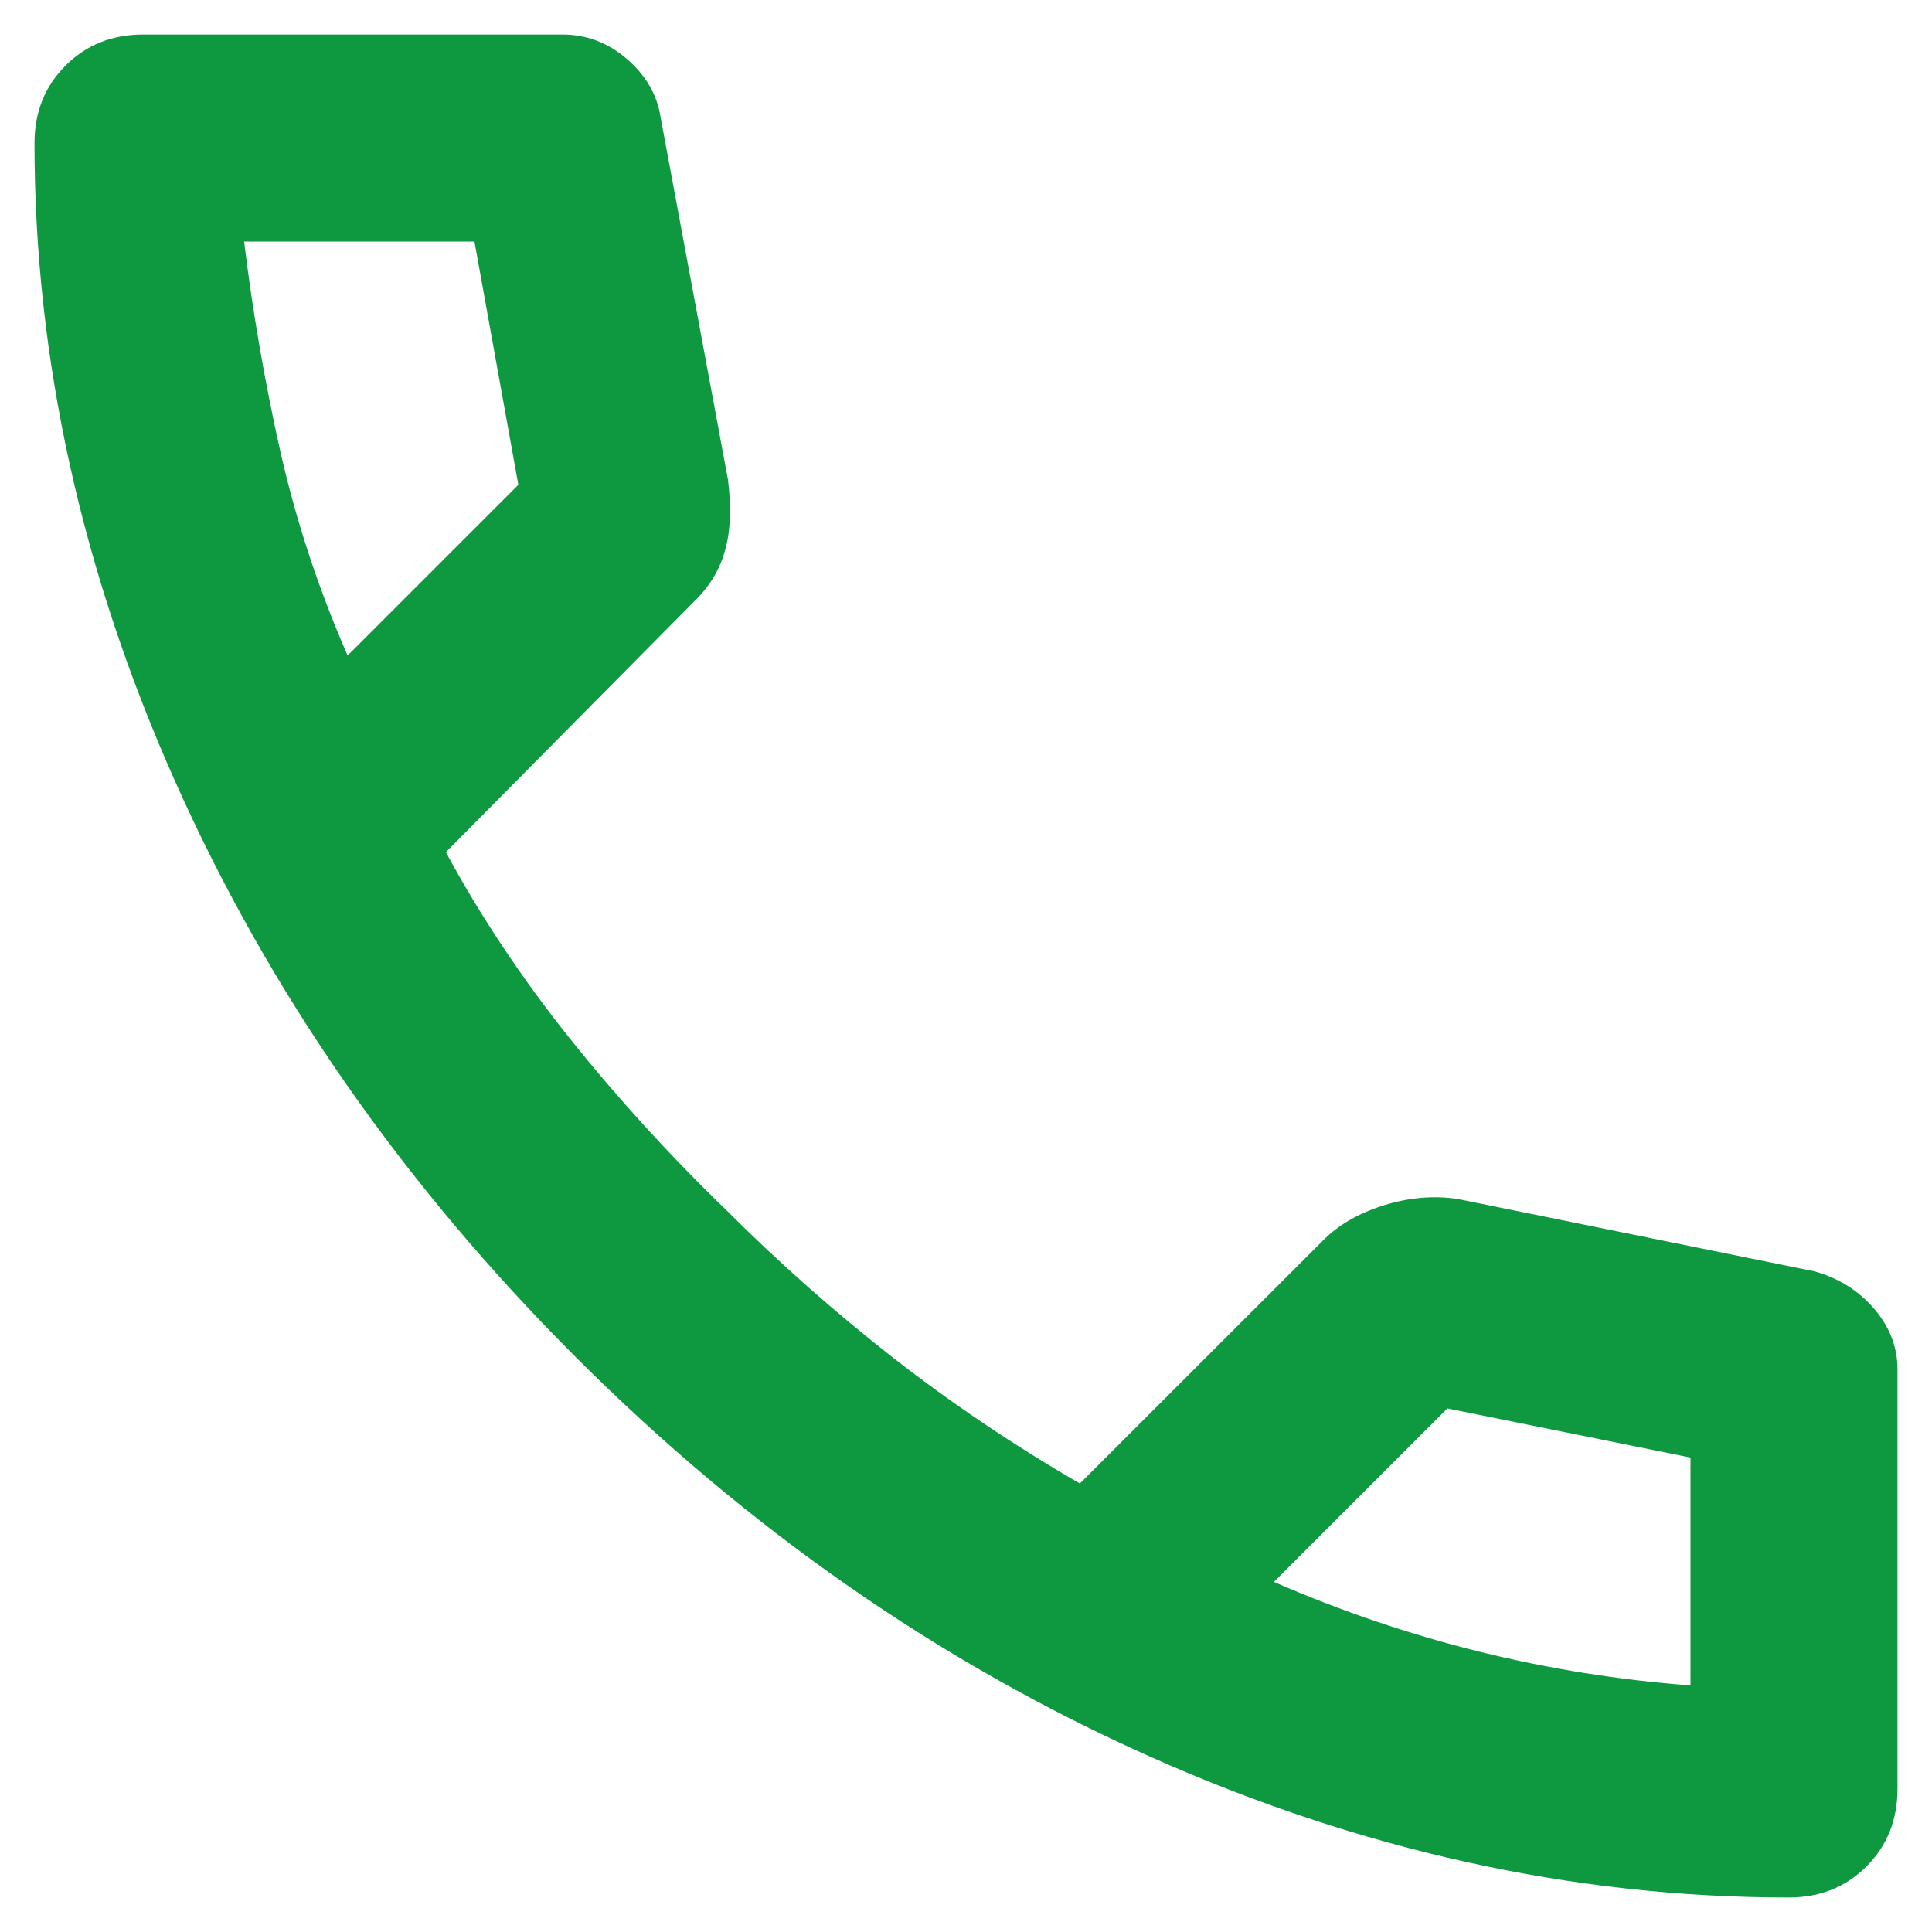 <svg width="14" height="14" viewBox="0 0 14 14" fill="none" xmlns="http://www.w3.org/2000/svg">
<path d="M12.963 13.75C11.4 13.75 9.856 13.409 8.331 12.728C6.806 12.047 5.419 11.081 4.169 9.831C2.919 8.581 1.953 7.194 1.272 5.669C0.591 4.144 0.25 2.6 0.25 1.038C0.25 0.812 0.325 0.625 0.475 0.475C0.625 0.325 0.812 0.25 1.038 0.25H4.075C4.25 0.25 4.406 0.309 4.544 0.428C4.681 0.547 4.763 0.688 4.787 0.85L5.275 3.475C5.3 3.675 5.294 3.844 5.256 3.981C5.219 4.119 5.15 4.237 5.05 4.338L3.231 6.175C3.481 6.638 3.778 7.084 4.122 7.516C4.466 7.947 4.844 8.363 5.256 8.762C5.644 9.15 6.05 9.509 6.475 9.841C6.9 10.172 7.35 10.475 7.825 10.75L9.588 8.988C9.7 8.875 9.847 8.791 10.028 8.734C10.209 8.678 10.387 8.662 10.562 8.688L13.15 9.213C13.325 9.262 13.469 9.353 13.581 9.484C13.694 9.616 13.75 9.762 13.75 9.925V12.963C13.75 13.188 13.675 13.375 13.525 13.525C13.375 13.675 13.188 13.75 12.963 13.75ZM2.519 4.75L3.756 3.513L3.438 1.75H1.769C1.831 2.263 1.919 2.769 2.031 3.269C2.144 3.769 2.306 4.263 2.519 4.75ZM9.231 11.463C9.719 11.675 10.216 11.844 10.722 11.969C11.228 12.094 11.738 12.175 12.25 12.213V10.562L10.488 10.206L9.231 11.463Z" fill="#0E9940"/>
</svg>
